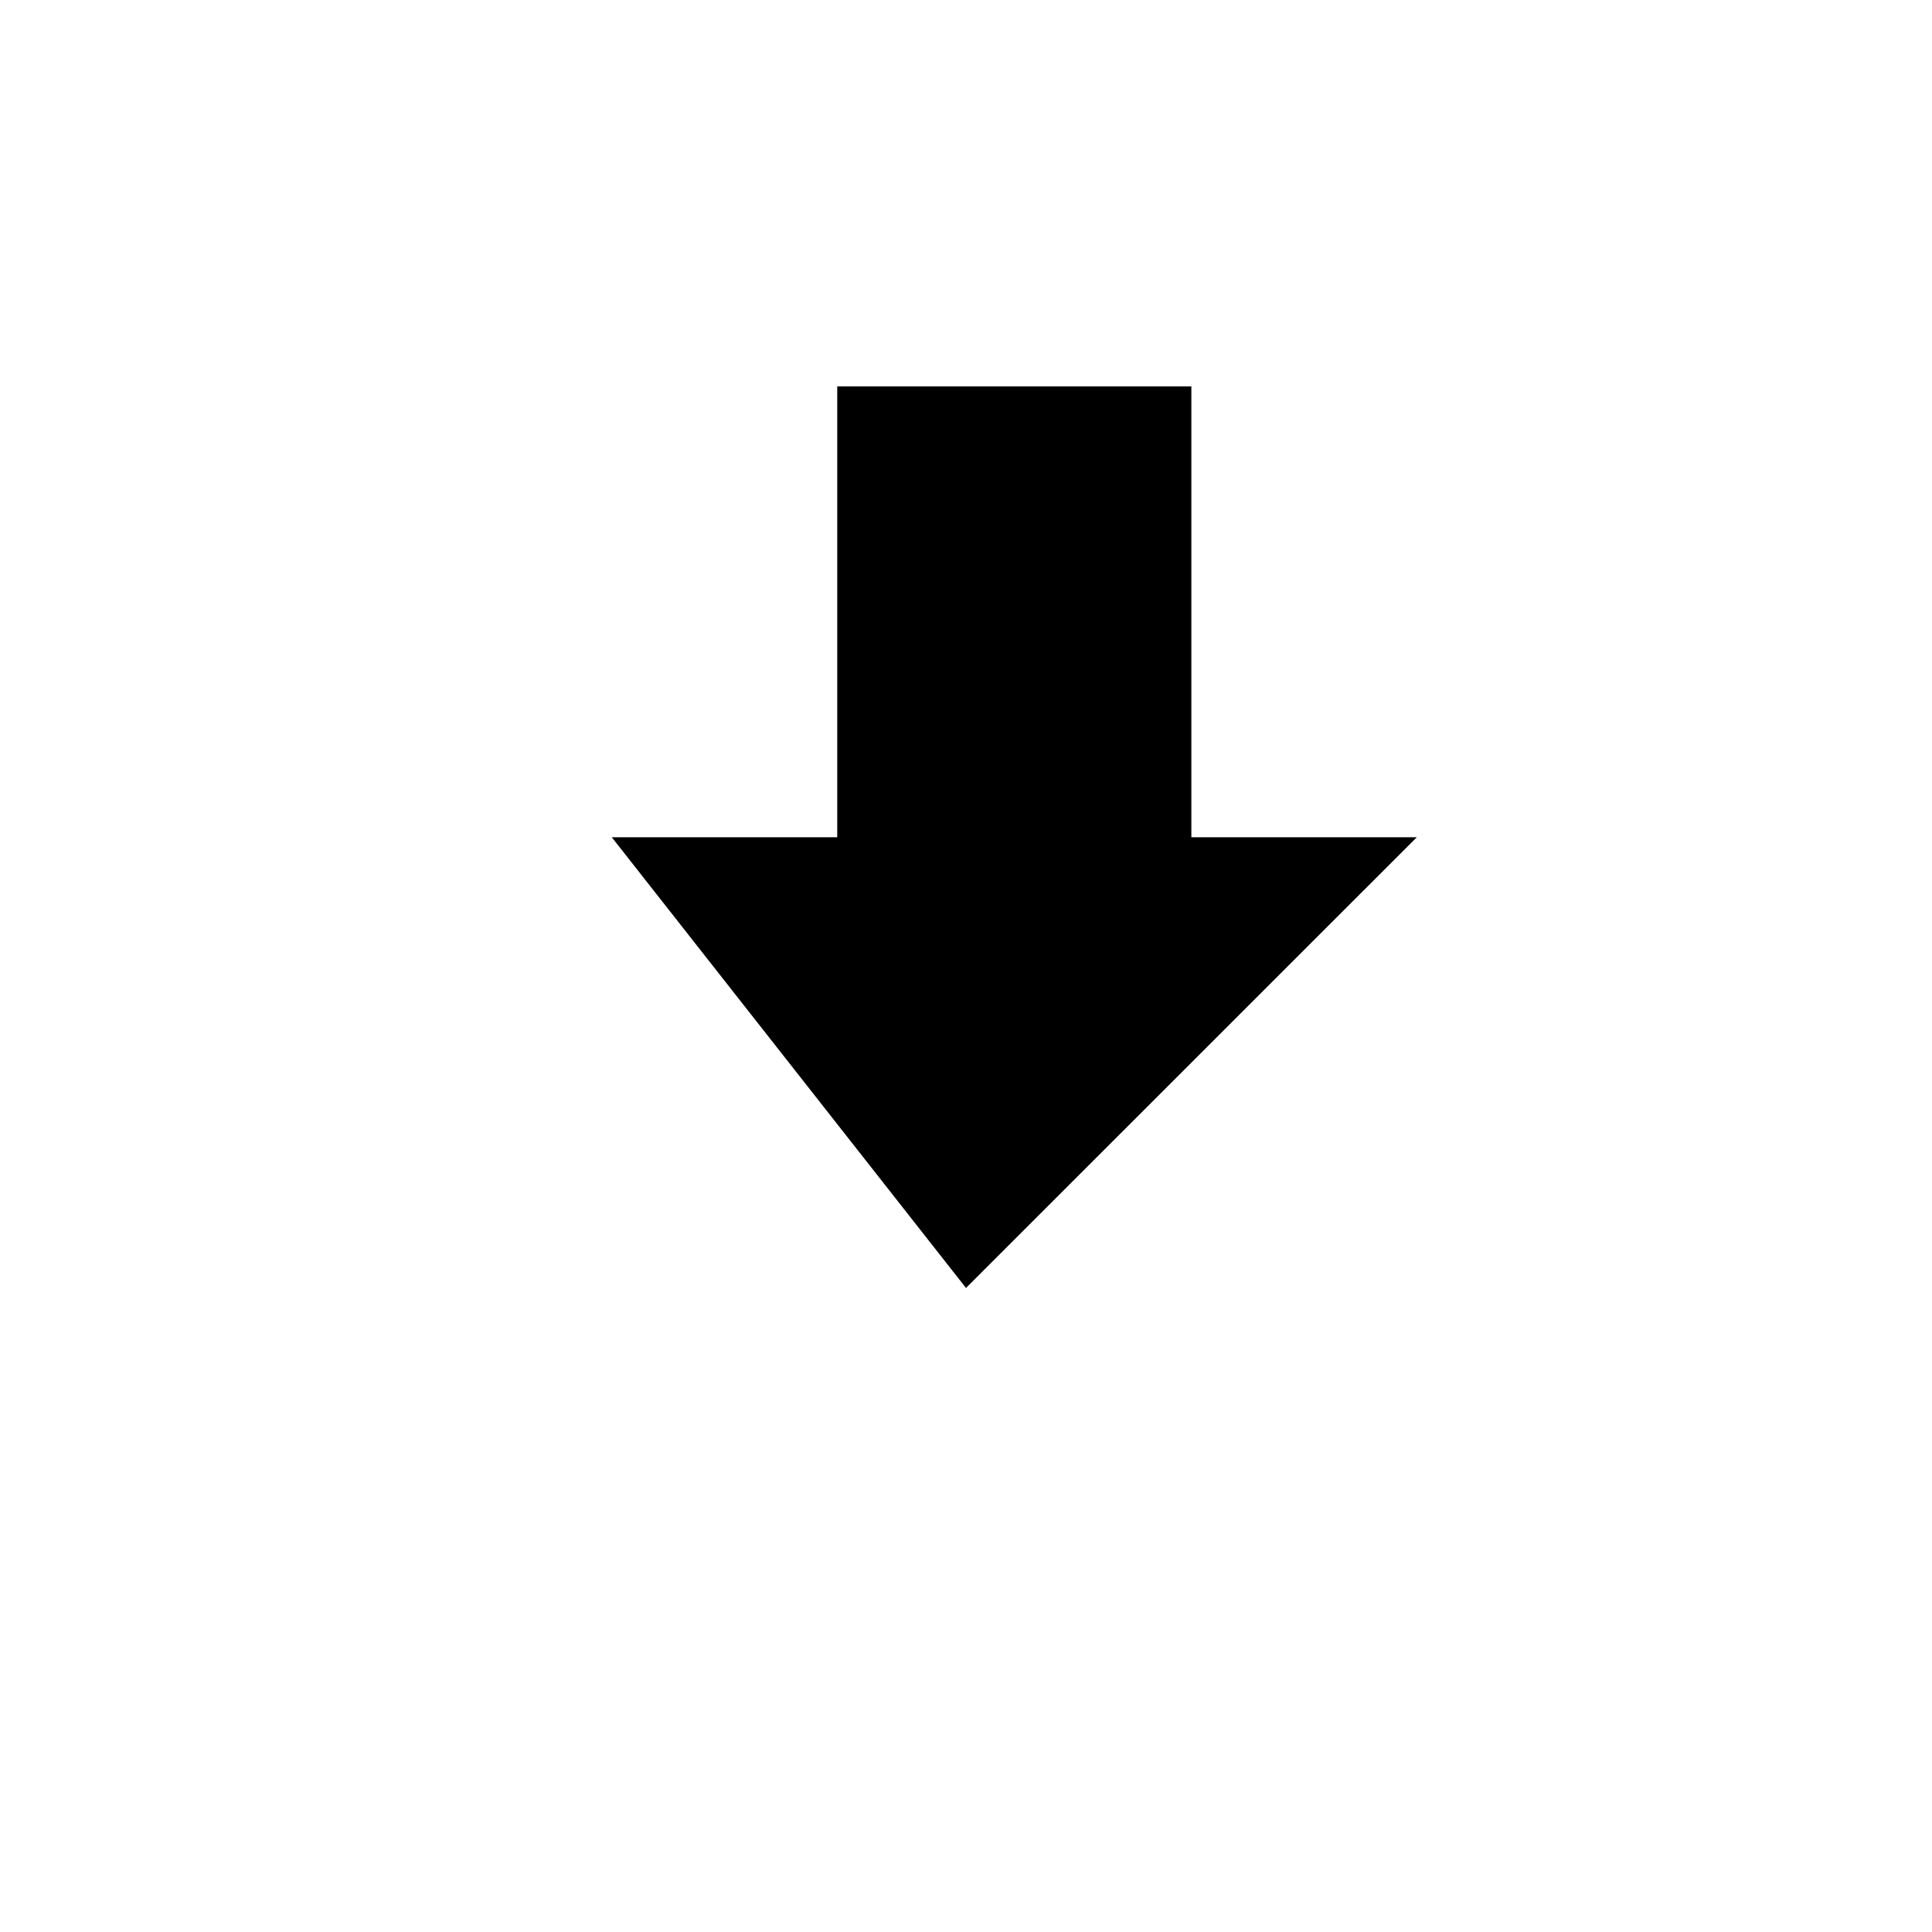 <svg
      xmlns="http://www.w3.org/2000/svg"
      viewBox="0 0 20 20"
      width="30"
      height="30"
      fill="#ffffff"
    >
      <rect x="0" y="0" width="20" height="20" />
      <path
        fill="#000000"
        d="M10 13.333L14.667 8.667H12.333V4H8.667V8.667H6.333L10 13.333Z"
      />
    </svg>